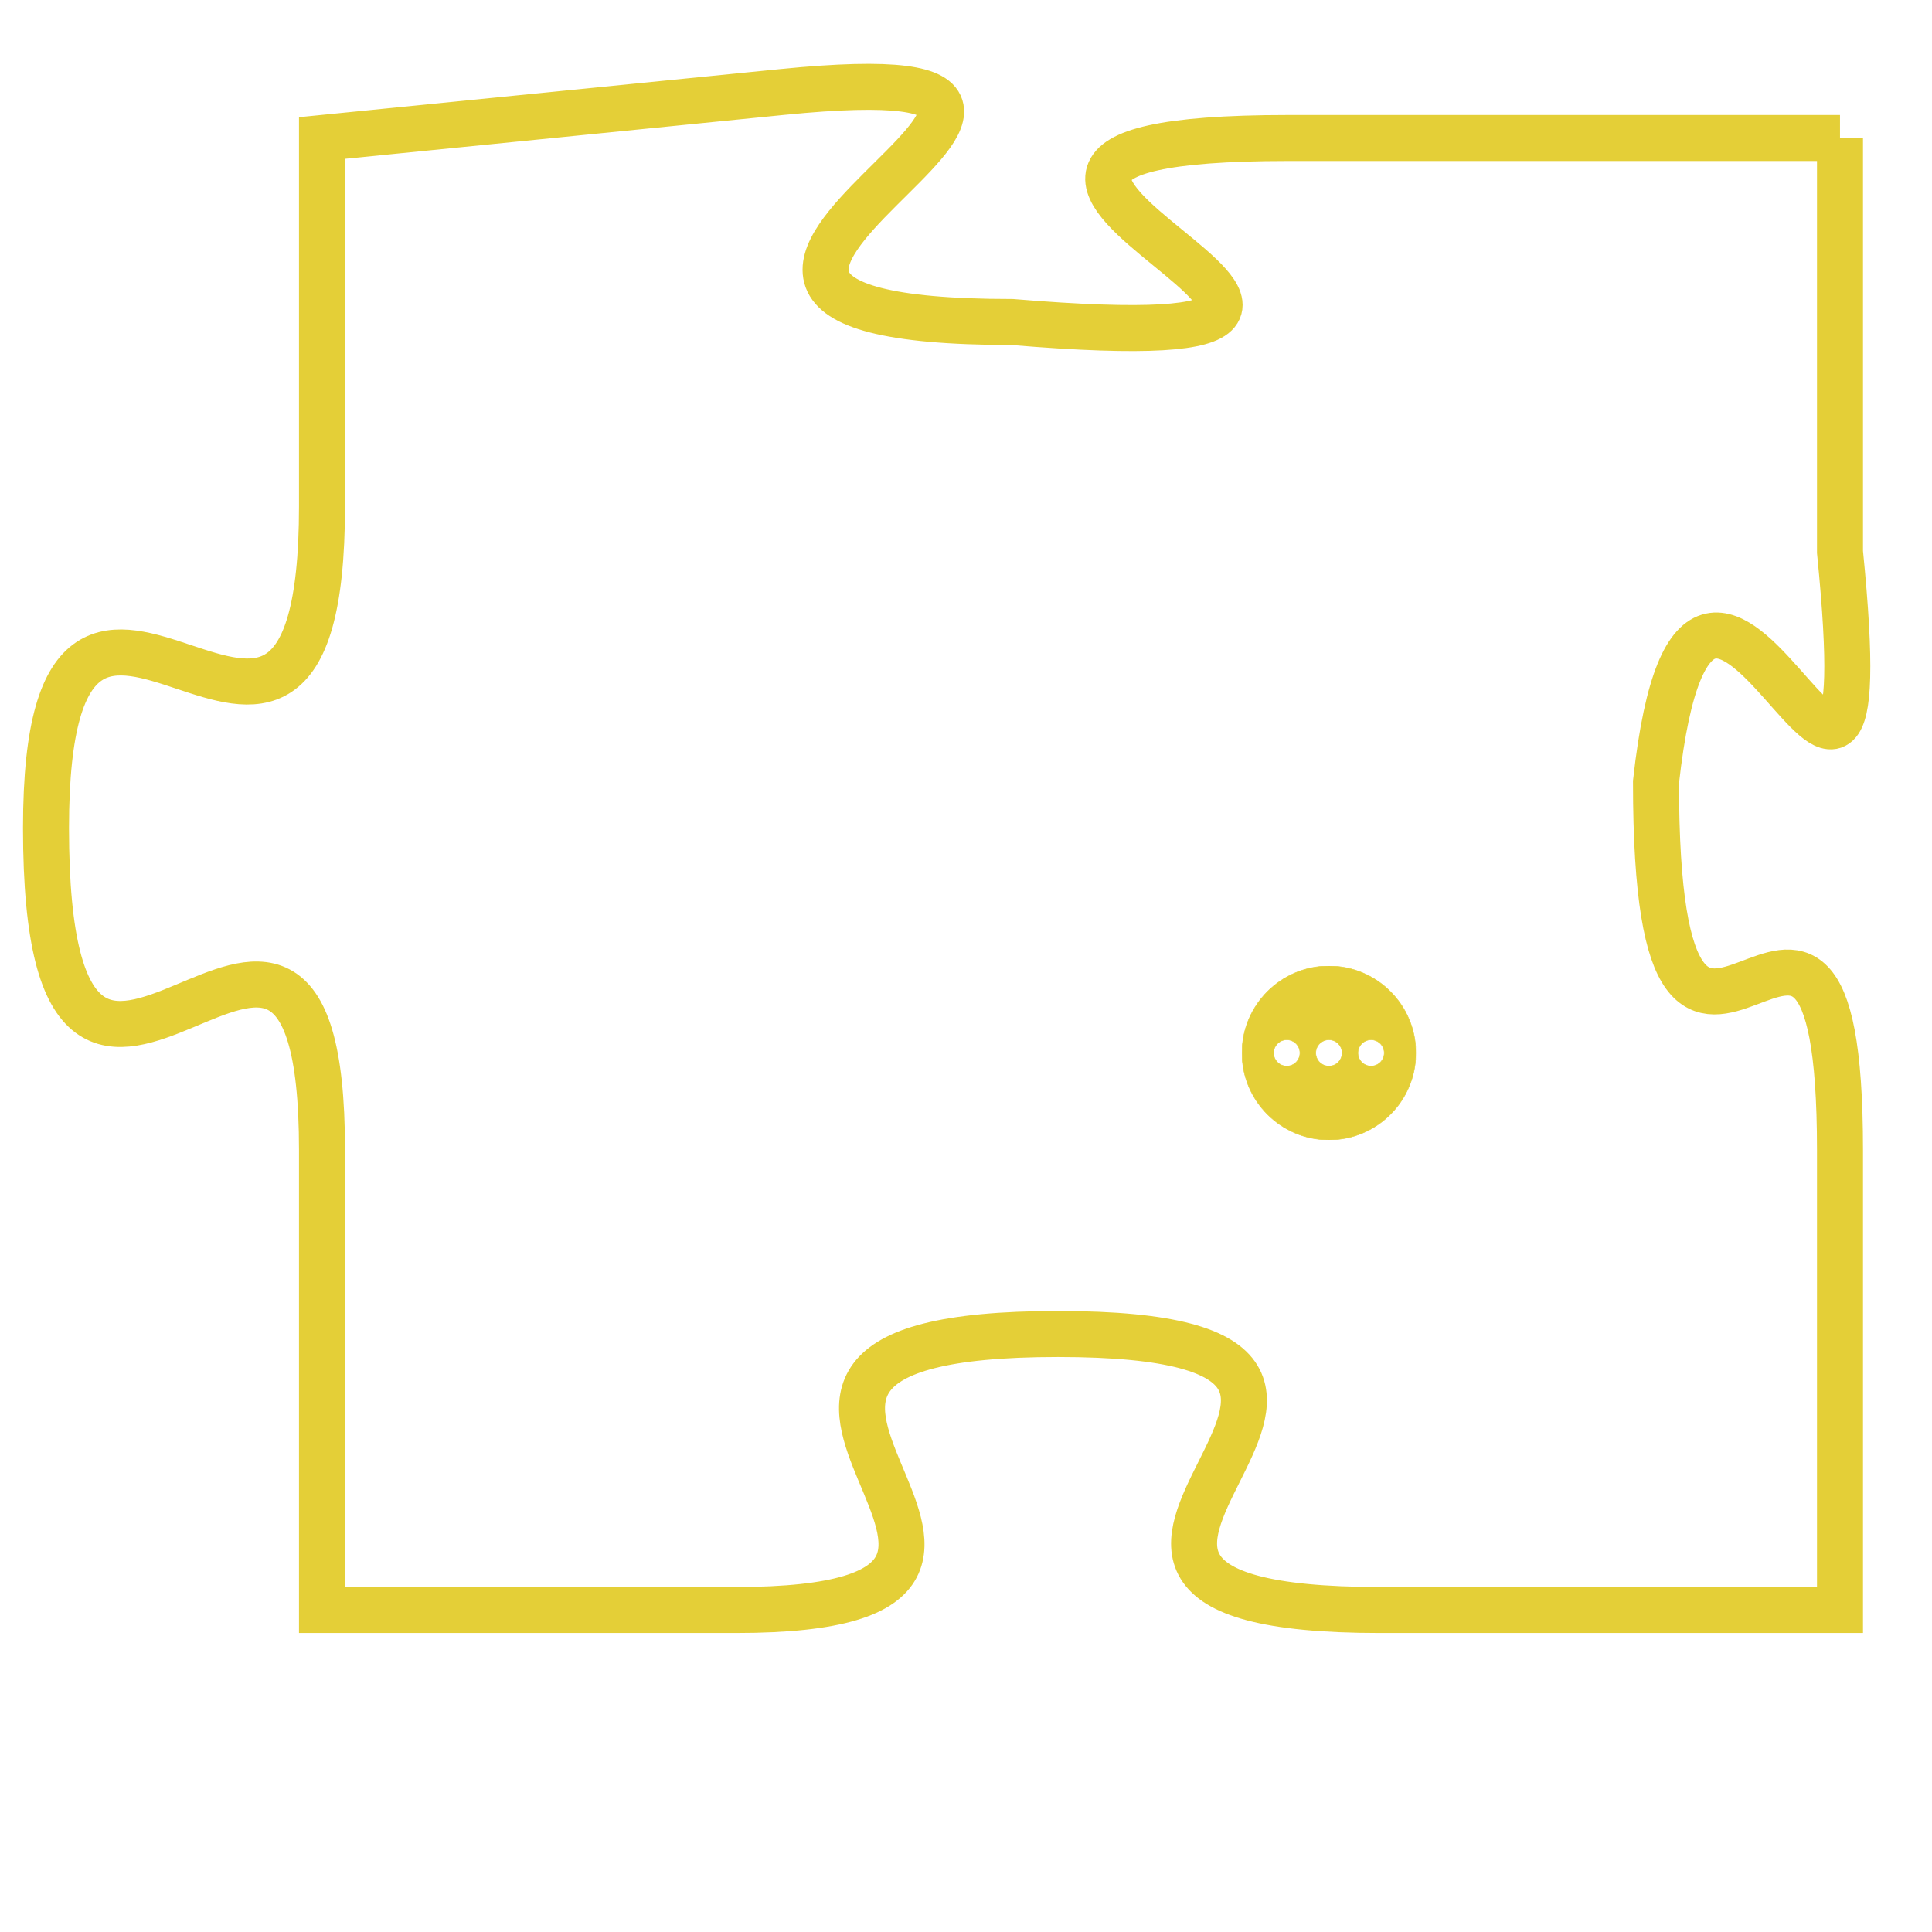 <svg version="1.1" xmlns="http://www.w3.org/2000/svg" xmlns:xlink="http://www.w3.org/1999/xlink" fill="transparent" x="0" y="0" width="350" height="350" preserveAspectRatio="xMinYMin slice"><style type="text/css">.links{fill:transparent;stroke: #E4CF37;}.links:hover{fill:#63D272; opacity:0.4;}</style><defs><g id="allt"><path id="t8662" d="M2739,2112 L2727,2112 C2716,2112 2733,2117 2721,2116 C2710,2116 2726,2110 2716,2111 L2706,2112 2706,2112 L2706,2120 C2706,2129 2700,2118 2700,2127 C2700,2137 2706,2125 2706,2134 L2706,2144 2706,2144 L2715,2144 C2724,2144 2712,2138 2722,2138 C2732,2138 2719,2144 2729,2144 L2739,2144 2739,2144 L2739,2134 C2739,2125 2735,2136 2735,2126 C2736,2117 2740,2131 2739,2121 L2739,2112"/></g><clipPath id="c" clipRule="evenodd" fill="transparent"><use href="#t8662"/></clipPath></defs><svg viewBox="2699 2109 42 36" preserveAspectRatio="xMinYMin meet"><svg width="4380" height="2430"><g><image crossorigin="anonymous" x="0" y="0" href="https://nftpuzzle.license-token.com/assets/completepuzzle.svg" width="100%" height="100%" /><g class="links"><use href="#t8662"/></g></g></svg><svg x="2726" y="2130" height="9%" width="9%" viewBox="0 0 330 330"><g><a xlink:href="https://nftpuzzle.license-token.com/" class="links"><title>See the most innovative NFT based token software licensing project</title><path fill="#E4CF37" id="more" d="M165,0C74.019,0,0,74.019,0,165s74.019,165,165,165s165-74.019,165-165S255.981,0,165,0z M85,190 c-13.785,0-25-11.215-25-25s11.215-25,25-25s25,11.215,25,25S98.785,190,85,190z M165,190c-13.785,0-25-11.215-25-25 s11.215-25,25-25s25,11.215,25,25S178.785,190,165,190z M245,190c-13.785,0-25-11.215-25-25s11.215-25,25-25 c13.785,0,25,11.215,25,25S258.785,190,245,190z"></path></a></g></svg></svg></svg>